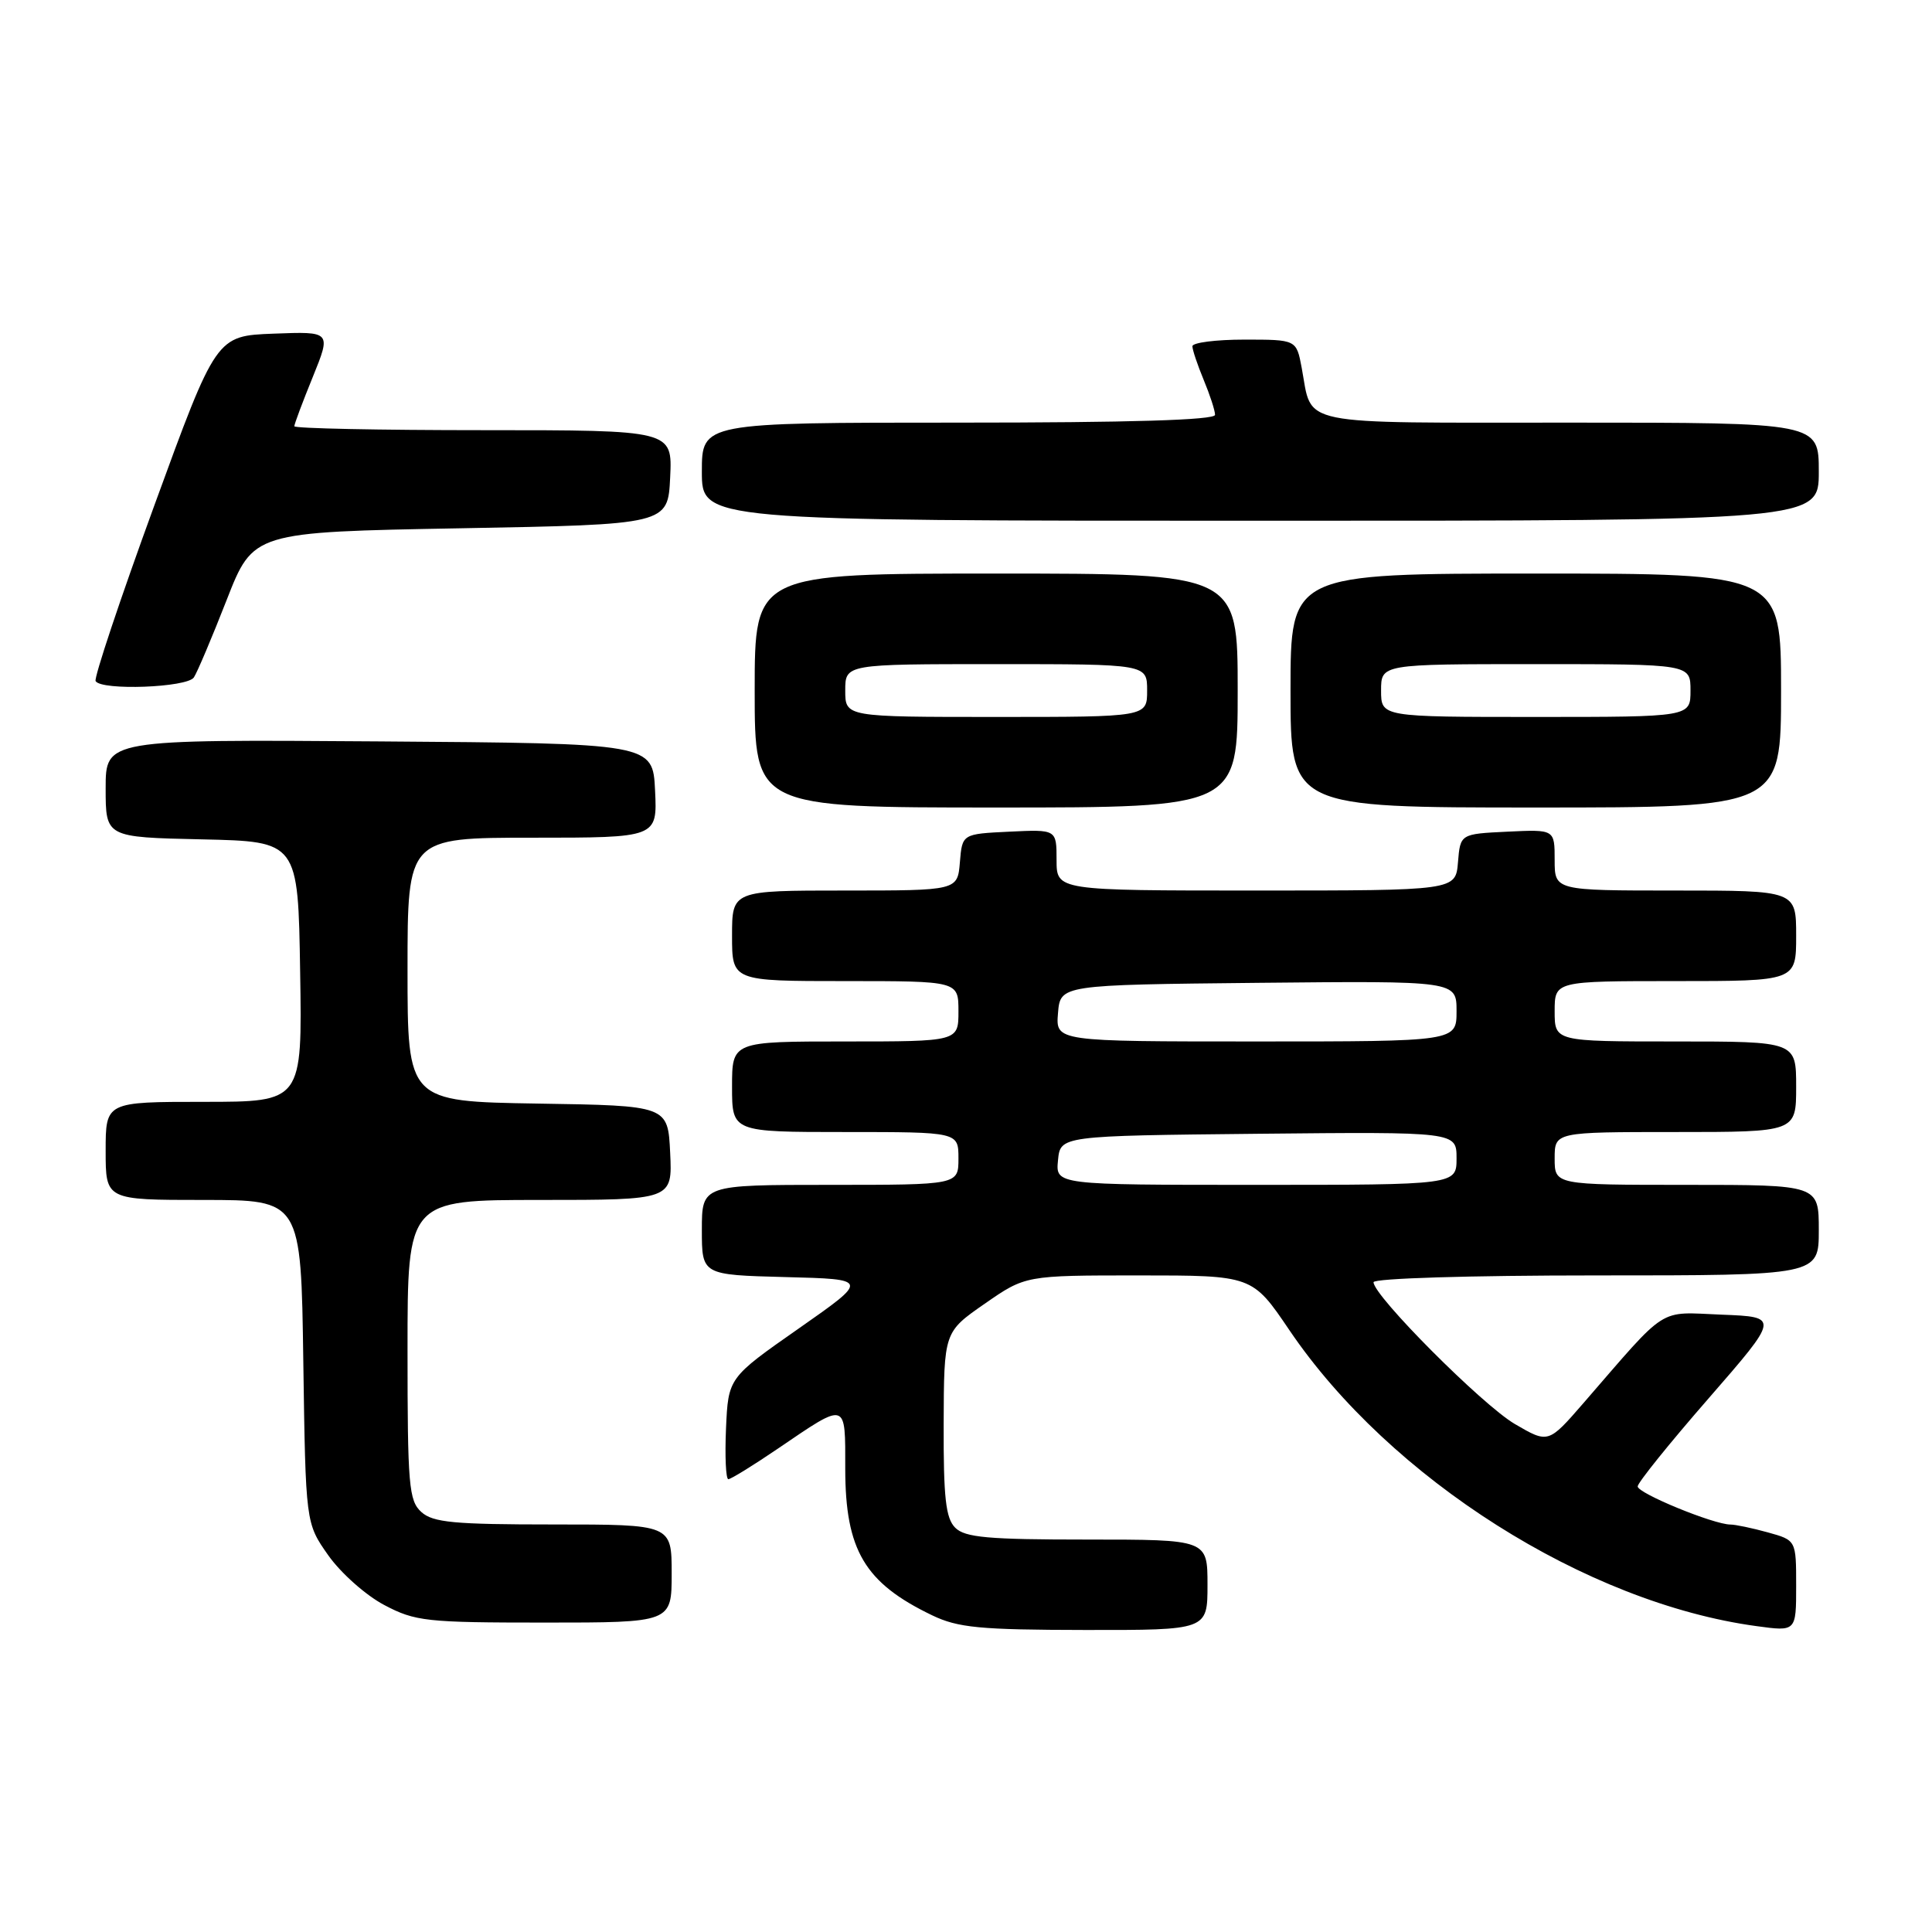 <?xml version="1.0" encoding="UTF-8" standalone="no"?>
<!DOCTYPE svg PUBLIC "-//W3C//DTD SVG 1.1//EN" "http://www.w3.org/Graphics/SVG/1.1/DTD/svg11.dtd" >
<svg xmlns="http://www.w3.org/2000/svg" xmlns:xlink="http://www.w3.org/1999/xlink" version="1.1" viewBox="0 0 256 256">
 <g >
 <path fill="currentColor"
d=" M 160.00 210.00 C 160.00 204.00 160.00 204.00 144.07 204.00 C 130.92 204.00 127.87 203.73 126.57 202.43 C 125.31 201.17 125.01 198.45 125.04 188.68 C 125.08 176.50 125.08 176.50 130.48 172.75 C 135.88 169.00 135.88 169.00 150.91 169.00 C 165.94 169.00 165.94 169.00 170.85 176.25 C 184.18 195.93 210.18 212.41 232.75 215.47 C 238.00 216.19 238.00 216.19 238.00 210.14 C 238.00 204.09 238.00 204.09 234.25 203.05 C 232.19 202.48 229.95 202.01 229.29 202.01 C 227.06 202.00 217.00 197.87 217.00 196.96 C 217.00 196.47 221.23 191.22 226.40 185.29 C 235.79 174.50 235.79 174.50 228.15 174.20 C 219.56 173.86 221.16 172.84 209.83 185.90 C 205.16 191.28 205.16 191.28 200.71 188.68 C 196.39 186.14 182.00 171.70 182.00 169.90 C 182.00 169.39 194.72 169.00 211.50 169.00 C 241.00 169.00 241.00 169.00 241.00 163.00 C 241.00 157.00 241.00 157.00 223.50 157.00 C 206.00 157.00 206.00 157.00 206.00 153.50 C 206.00 150.00 206.00 150.00 222.00 150.00 C 238.00 150.00 238.00 150.00 238.00 144.00 C 238.00 138.00 238.00 138.00 222.00 138.00 C 206.00 138.00 206.00 138.00 206.00 134.00 C 206.00 130.00 206.00 130.00 222.00 130.00 C 238.00 130.00 238.00 130.00 238.00 124.00 C 238.00 118.00 238.00 118.00 222.00 118.00 C 206.00 118.00 206.00 118.00 206.00 113.95 C 206.00 109.90 206.00 109.90 199.75 110.20 C 193.50 110.50 193.50 110.50 193.19 114.25 C 192.88 118.00 192.88 118.00 166.44 118.00 C 140.00 118.00 140.00 118.00 140.00 113.95 C 140.00 109.90 140.00 109.90 133.75 110.20 C 127.50 110.50 127.50 110.50 127.19 114.25 C 126.88 118.00 126.88 118.00 111.94 118.00 C 97.00 118.00 97.00 118.00 97.00 124.00 C 97.00 130.00 97.00 130.00 112.00 130.00 C 127.00 130.00 127.00 130.00 127.00 134.00 C 127.00 138.00 127.00 138.00 112.00 138.00 C 97.00 138.00 97.00 138.00 97.00 144.00 C 97.00 150.00 97.00 150.00 112.00 150.00 C 127.00 150.00 127.00 150.00 127.00 153.50 C 127.00 157.00 127.00 157.00 110.00 157.00 C 93.00 157.00 93.00 157.00 93.00 162.97 C 93.00 168.93 93.00 168.93 104.09 169.22 C 115.17 169.50 115.17 169.50 105.84 176.03 C 96.50 182.56 96.50 182.56 96.20 189.28 C 96.04 192.98 96.18 196.00 96.51 196.00 C 96.84 196.00 99.78 194.19 103.03 191.98 C 112.30 185.68 112.00 185.59 112.00 194.64 C 112.01 205.41 114.58 209.74 123.50 214.03 C 126.93 215.68 129.80 215.96 143.75 215.98 C 160.00 216.00 160.00 216.00 160.00 210.00 Z  M 89.00 208.50 C 89.00 202.00 89.00 202.00 73.33 202.00 C 60.15 202.00 57.37 201.74 55.83 200.35 C 54.17 198.85 54.00 196.80 54.00 178.85 C 54.00 159.00 54.00 159.00 71.55 159.00 C 89.10 159.00 89.10 159.00 88.80 152.75 C 88.50 146.50 88.50 146.50 71.25 146.23 C 54.00 145.95 54.00 145.95 54.00 128.48 C 54.00 111.00 54.00 111.00 70.55 111.00 C 87.10 111.00 87.10 111.00 86.80 104.75 C 86.50 98.50 86.50 98.50 50.25 98.24 C 14.00 97.98 14.00 97.98 14.00 104.46 C 14.00 110.94 14.00 110.94 26.75 111.22 C 39.50 111.50 39.50 111.50 39.77 128.75 C 40.05 146.00 40.05 146.00 27.02 146.00 C 14.00 146.00 14.00 146.00 14.00 152.50 C 14.00 159.00 14.00 159.00 26.94 159.00 C 39.89 159.00 39.89 159.00 40.19 180.42 C 40.50 201.83 40.50 201.83 43.50 206.09 C 45.15 208.43 48.48 211.39 50.91 212.67 C 55.02 214.84 56.46 215.00 72.16 215.00 C 89.00 215.00 89.00 215.00 89.00 208.50 Z  M 164.00 91.50 C 164.00 76.00 164.00 76.00 132.00 76.00 C 100.00 76.00 100.00 76.00 100.00 91.50 C 100.00 107.00 100.00 107.00 132.00 107.00 C 164.00 107.00 164.00 107.00 164.00 91.50 Z  M 236.00 91.50 C 236.00 76.00 236.00 76.00 203.50 76.00 C 171.00 76.00 171.00 76.00 171.00 91.50 C 171.00 107.00 171.00 107.00 203.50 107.00 C 236.00 107.00 236.00 107.00 236.00 91.50 Z  M 25.69 89.76 C 26.14 89.08 28.09 84.47 30.03 79.51 C 33.55 70.50 33.55 70.50 61.03 70.00 C 88.50 69.50 88.50 69.50 88.80 63.25 C 89.10 57.00 89.10 57.00 64.05 57.00 C 50.27 57.00 39.00 56.77 39.00 56.48 C 39.00 56.19 40.10 53.25 41.45 49.94 C 43.89 43.92 43.89 43.92 36.27 44.21 C 28.65 44.50 28.65 44.50 20.44 67.00 C 15.92 79.38 12.43 89.84 12.67 90.25 C 13.44 91.53 24.81 91.11 25.69 89.76 Z  M 241.00 62.50 C 241.00 56.00 241.00 56.00 208.04 56.00 C 171.22 56.00 173.95 56.56 172.48 48.73 C 171.78 45.00 171.78 45.00 164.89 45.00 C 161.10 45.00 158.00 45.40 158.00 45.88 C 158.00 46.36 158.68 48.37 159.50 50.35 C 160.32 52.32 161.00 54.40 161.00 54.97 C 161.00 55.66 149.71 56.00 127.00 56.00 C 93.00 56.00 93.00 56.00 93.00 62.50 C 93.00 69.00 93.00 69.00 167.00 69.00 C 241.00 69.00 241.00 69.00 241.00 62.50 Z  M 140.19 153.75 C 140.50 150.50 140.50 150.50 166.75 150.23 C 193.00 149.97 193.00 149.97 193.00 153.48 C 193.00 157.00 193.00 157.00 166.44 157.00 C 139.87 157.00 139.87 157.00 140.19 153.75 Z  M 140.19 134.25 C 140.50 130.50 140.50 130.50 166.75 130.23 C 193.00 129.97 193.00 129.97 193.00 133.98 C 193.00 138.00 193.00 138.00 166.44 138.00 C 139.88 138.00 139.88 138.00 140.19 134.25 Z  M 112.00 91.50 C 112.00 88.00 112.00 88.00 132.00 88.00 C 152.00 88.00 152.00 88.00 152.00 91.50 C 152.00 95.00 152.00 95.00 132.00 95.00 C 112.00 95.00 112.00 95.00 112.00 91.50 Z  M 183.00 91.50 C 183.00 88.00 183.00 88.00 203.50 88.00 C 224.00 88.00 224.00 88.00 224.00 91.50 C 224.00 95.00 224.00 95.00 203.50 95.00 C 183.00 95.00 183.00 95.00 183.00 91.50 Z "/>
</g>
</svg>